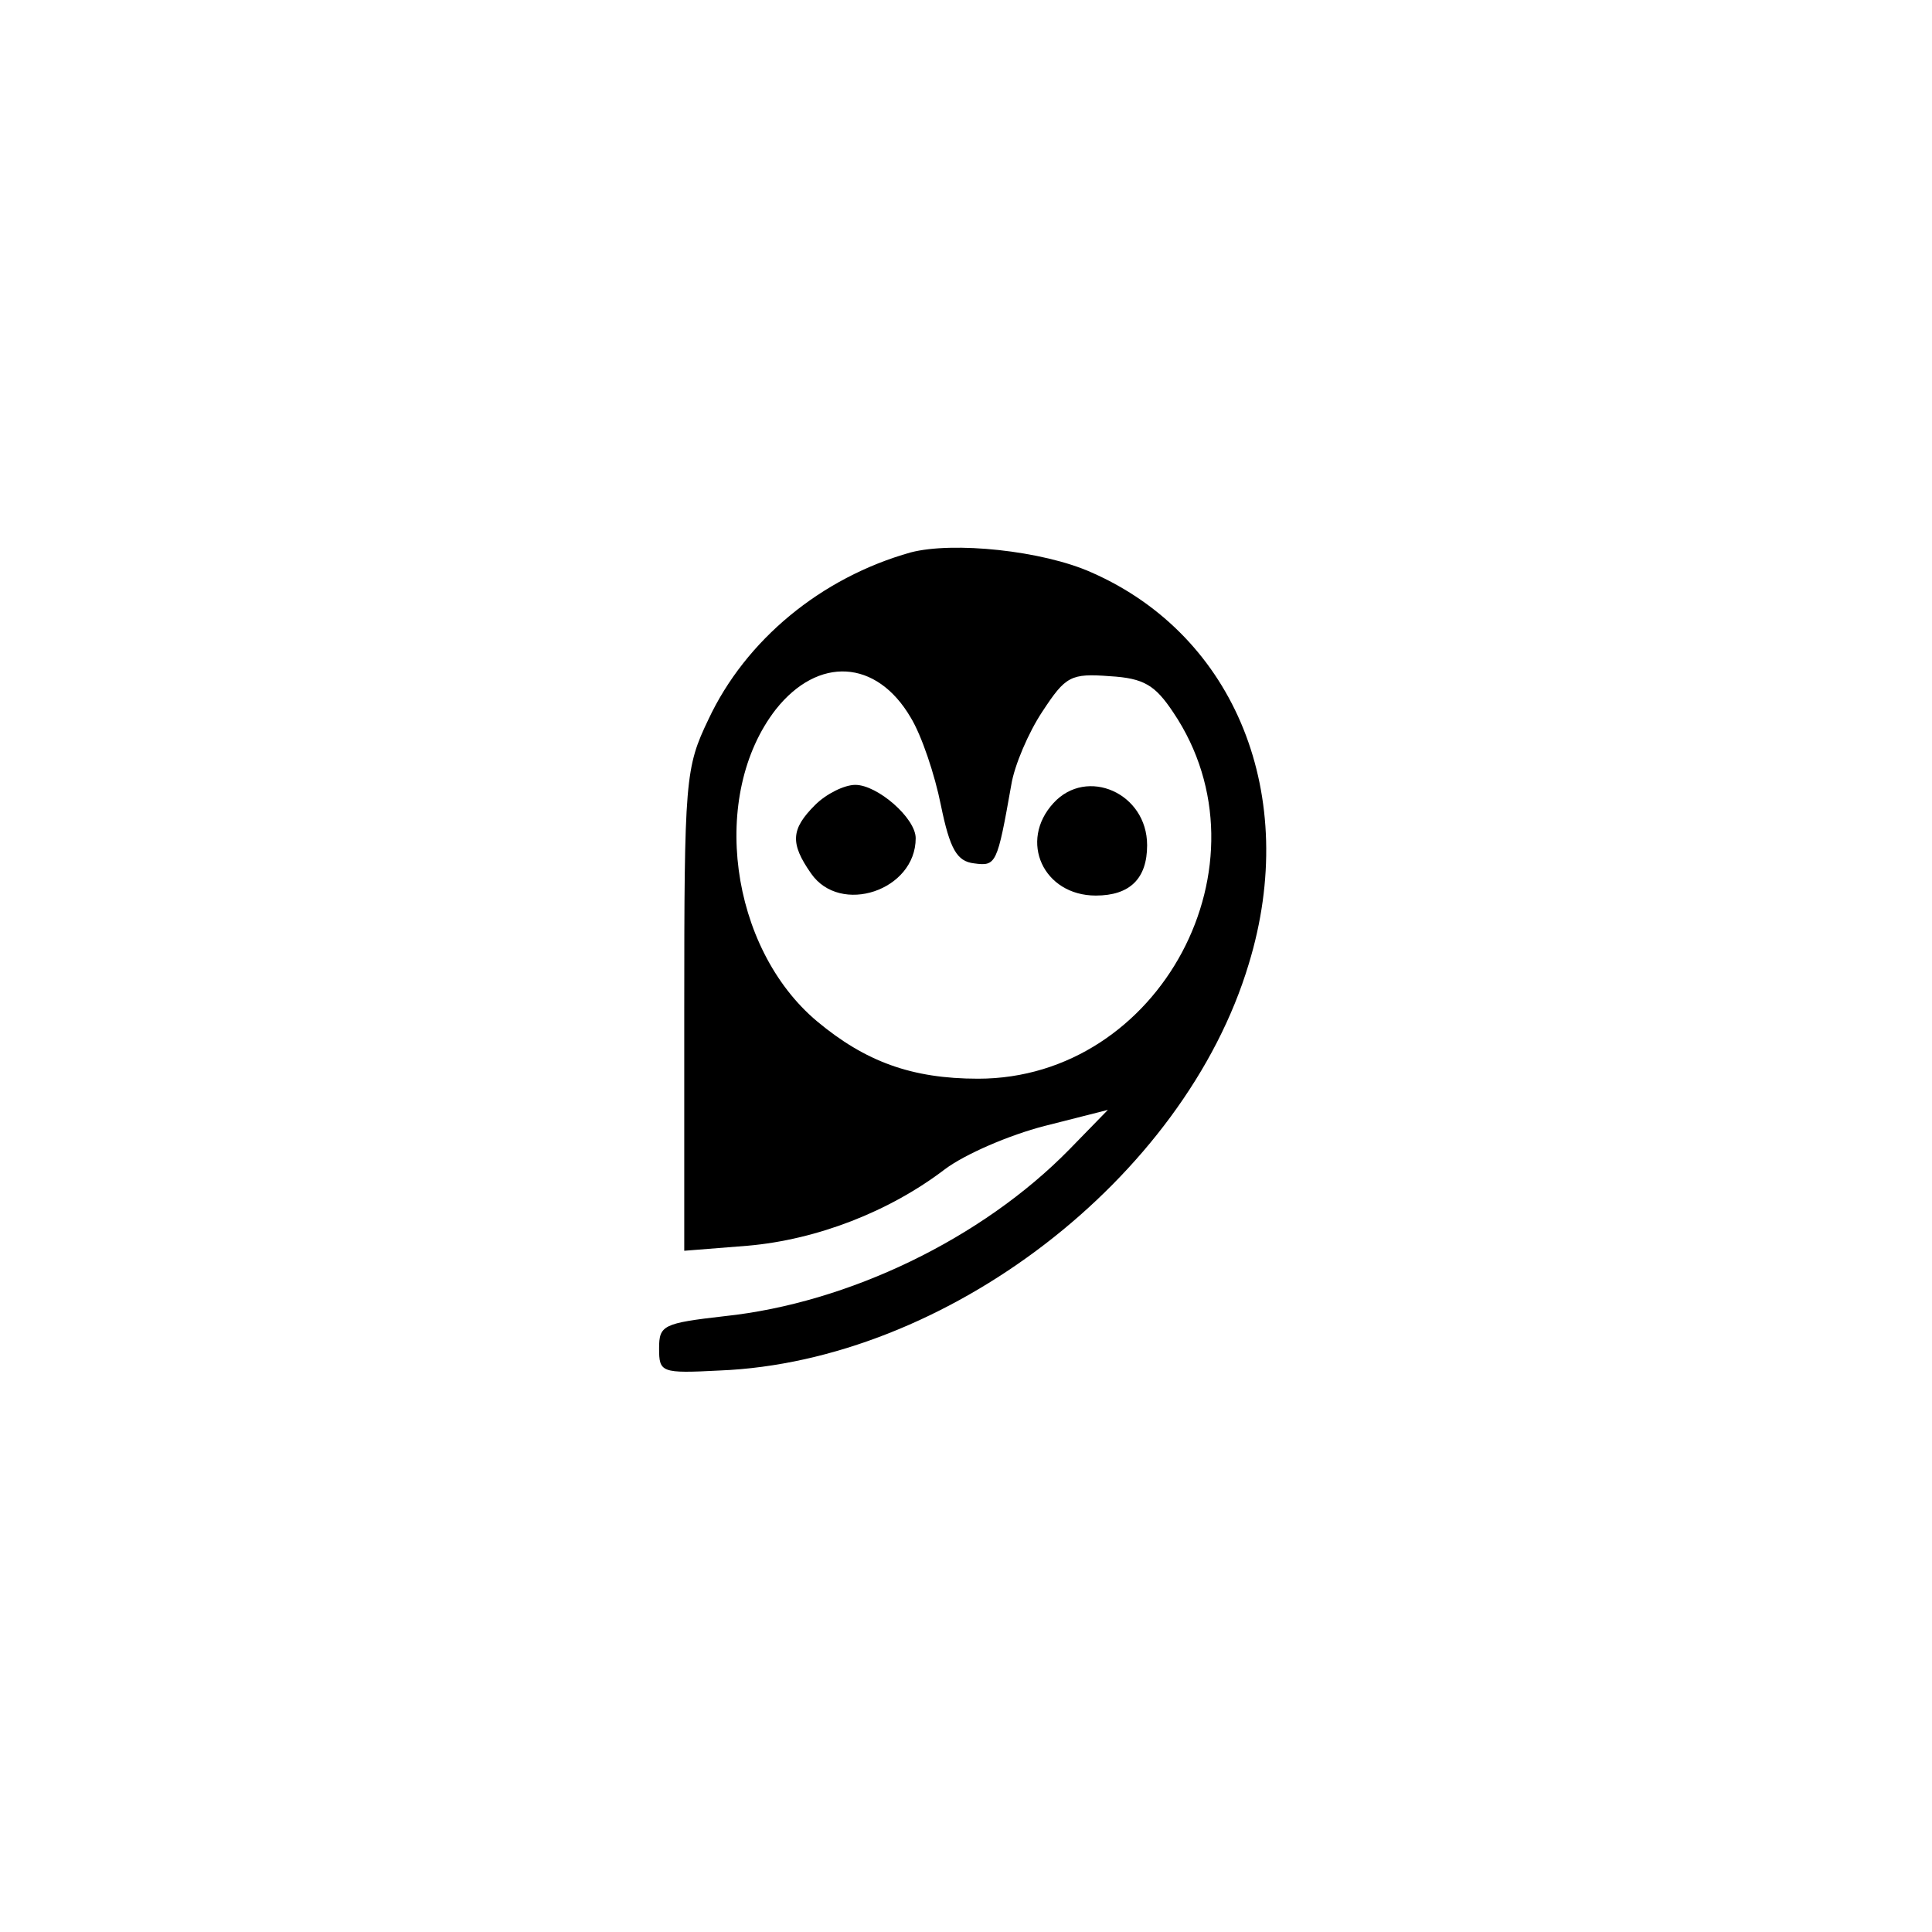 <?xml version="1.0" standalone="no"?>
<!DOCTYPE svg PUBLIC "-//W3C//DTD SVG 20010904//EN"
 "http://www.w3.org/TR/2001/REC-SVG-20010904/DTD/svg10.dtd">
<svg version="1.0" xmlns="http://www.w3.org/2000/svg"
 width="192pt" height="192pt" viewBox="0 0 192 192"
 preserveAspectRatio="xMidYMid meet">
<g transform="translate(0,192) scale(0.1,-0.1)"
fill="#000000" stroke="none">
811 c445 -92 729 -532 635 -987 -62 -301 -295 -546 -601 -630 -91 -26 -329
-26 -420 0 -291 80 -516 305 -596 596 -26 91 -26 329 0 420 120 433 542 692
982 601z"/>
<path d="M905 1371 c-89 -25 -164 -87 -201 -166 -23 -48 -24 -59 -24 -289 l0
-239 63 5 c69 6 141 34 196 76 20 15 64 34 99 43 l63 16 -38 -39 c-87 -89
-220 -153 -343 -166 -61 -7 -65 -9 -65 -32 0 -24 2 -25 60 -22 225 9 462 191
526 404 51 167 -13 326 -156 389 -49 22 -138 31 -180 20z m0 -164 c11 -18 24
-57 30 -87 9 -44 16 -56 33 -58 22 -3 23 -1 37 78 3 19 17 52 31 73 23 35 28
38 67 35 34 -2 45 -9 63 -36 101 -150 -13 -364 -194 -364 -66 0 -112 17 -160
57 -87 73 -107 225 -41 310 42 53 100 50 134 -8z"/>
<path d="M810 1120 c-24 -24 -25 -38 -4 -68 29 -42 104 -17 104 35 0 20 -38
53 -60 53 -11 0 -29 -9 -40 -20z"/>
<path d="M1047 1122 c-35 -38 -10 -92 42 -92 34 0 51 17 51 50 0 52 -60 78
-93 42z"/>
</g>
</svg>
